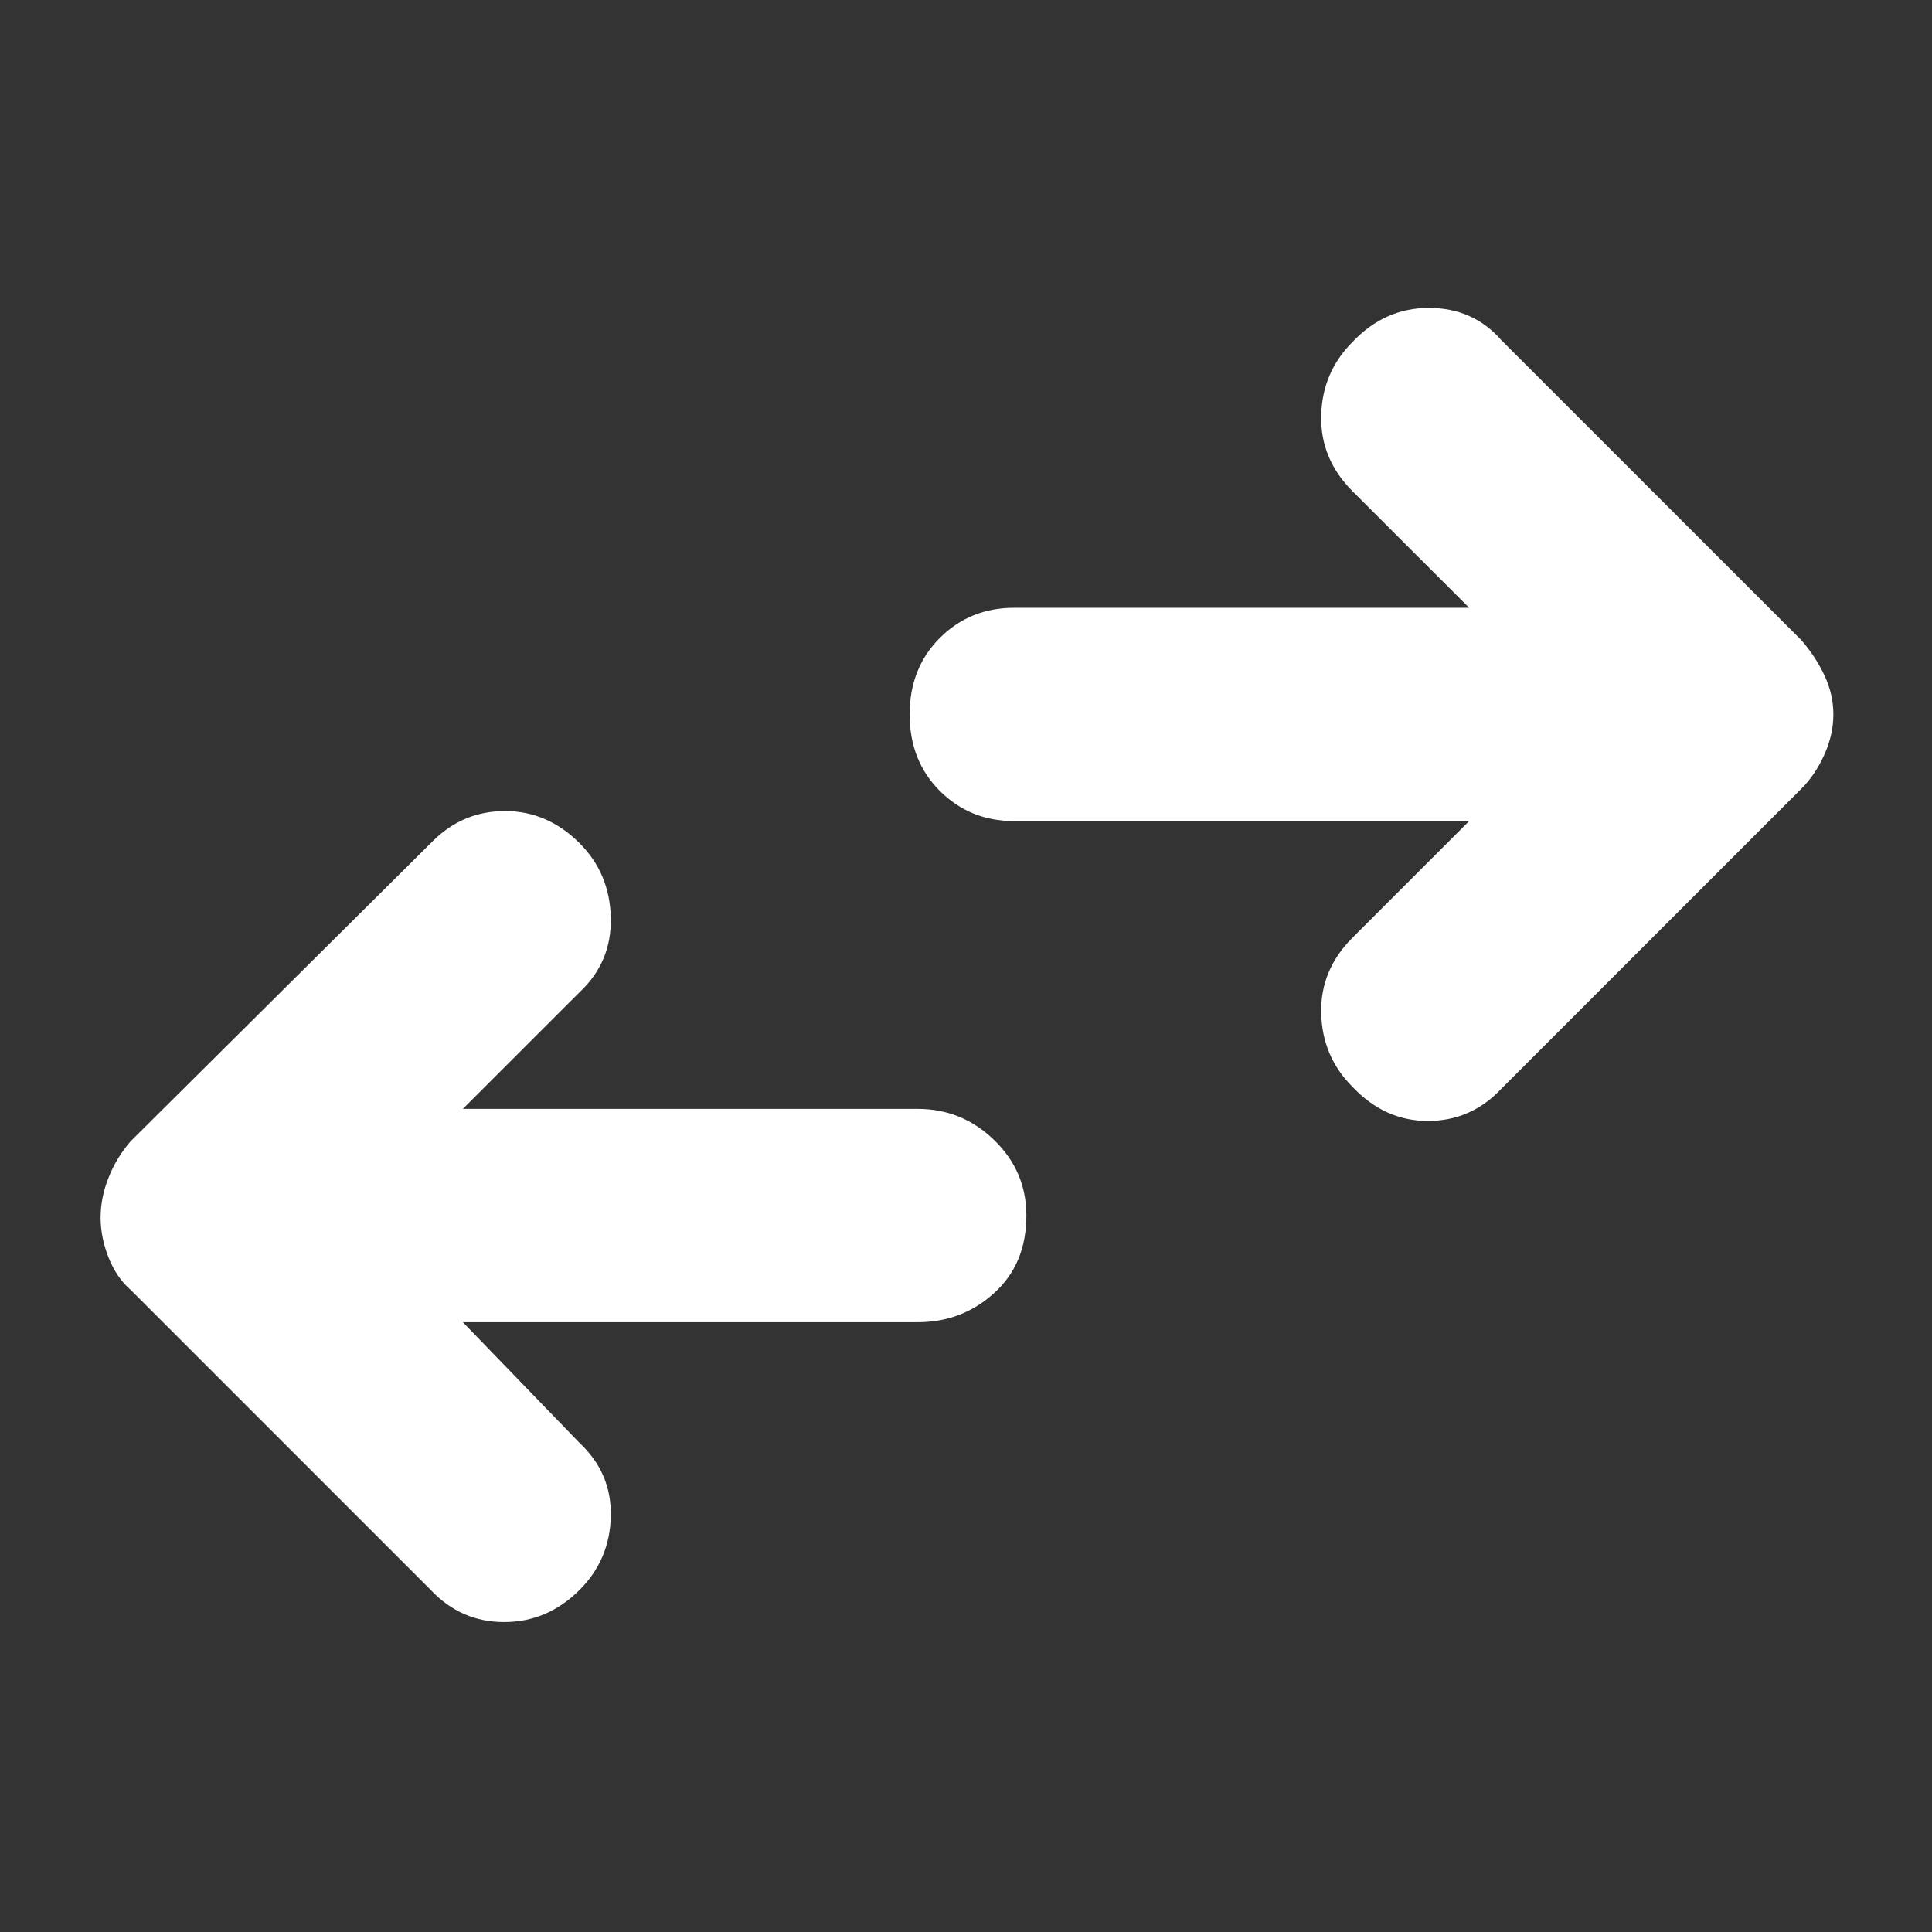 <svg width="40" height="40" viewBox="0 0 40 40" fill="none" xmlns="http://www.w3.org/2000/svg">
<rect x="0" y="0" width="40" height="40" fill="#333333" stroke="none"/>
<path d="M28 22.5C27.583 22.083 27.368 21.576 27.354 20.979C27.34 20.382 27.555 19.861 28 19.417L30.417 17H21C20.389 17 19.875 16.792 19.458 16.375C19.041 15.958 18.833 15.431 18.833 14.792C18.833 14.153 19.041 13.625 19.458 13.208C19.875 12.791 20.389 12.583 21 12.583H30.417L28 10.167C27.555 9.722 27.34 9.201 27.354 8.604C27.368 8.007 27.583 7.5 28 7.083C28.445 6.611 28.972 6.375 29.583 6.375C30.194 6.375 30.694 6.597 31.083 7.042L37.292 13.25C37.486 13.472 37.646 13.715 37.771 13.979C37.896 14.243 37.958 14.514 37.958 14.792C37.958 15.069 37.896 15.347 37.771 15.625C37.646 15.903 37.486 16.139 37.292 16.333L31.083 22.542C30.666 22.986 30.159 23.208 29.562 23.208C28.965 23.208 28.445 22.972 28 22.5ZM8.917 32.917L2.708 26.708C2.514 26.541 2.361 26.319 2.25 26.042C2.139 25.764 2.083 25.486 2.083 25.208C2.083 24.931 2.139 24.653 2.25 24.375C2.361 24.097 2.514 23.847 2.708 23.625L8.958 17.417C9.375 17 9.875 16.792 10.458 16.792C11.041 16.792 11.555 17.014 12 17.458C12.417 17.875 12.632 18.389 12.646 19C12.66 19.611 12.445 20.125 12 20.542L9.583 22.958H19C19.611 22.958 20.139 23.173 20.583 23.604C21.028 24.035 21.25 24.556 21.25 25.167C21.25 25.834 21.028 26.368 20.583 26.771C20.139 27.174 19.611 27.375 19 27.375H9.583L12 29.875C12.445 30.292 12.66 30.799 12.646 31.396C12.632 31.993 12.417 32.5 12 32.917C11.555 33.361 11.035 33.583 10.438 33.583C9.841 33.583 9.334 33.361 8.917 32.917Z" fill="white"/>
</svg>
